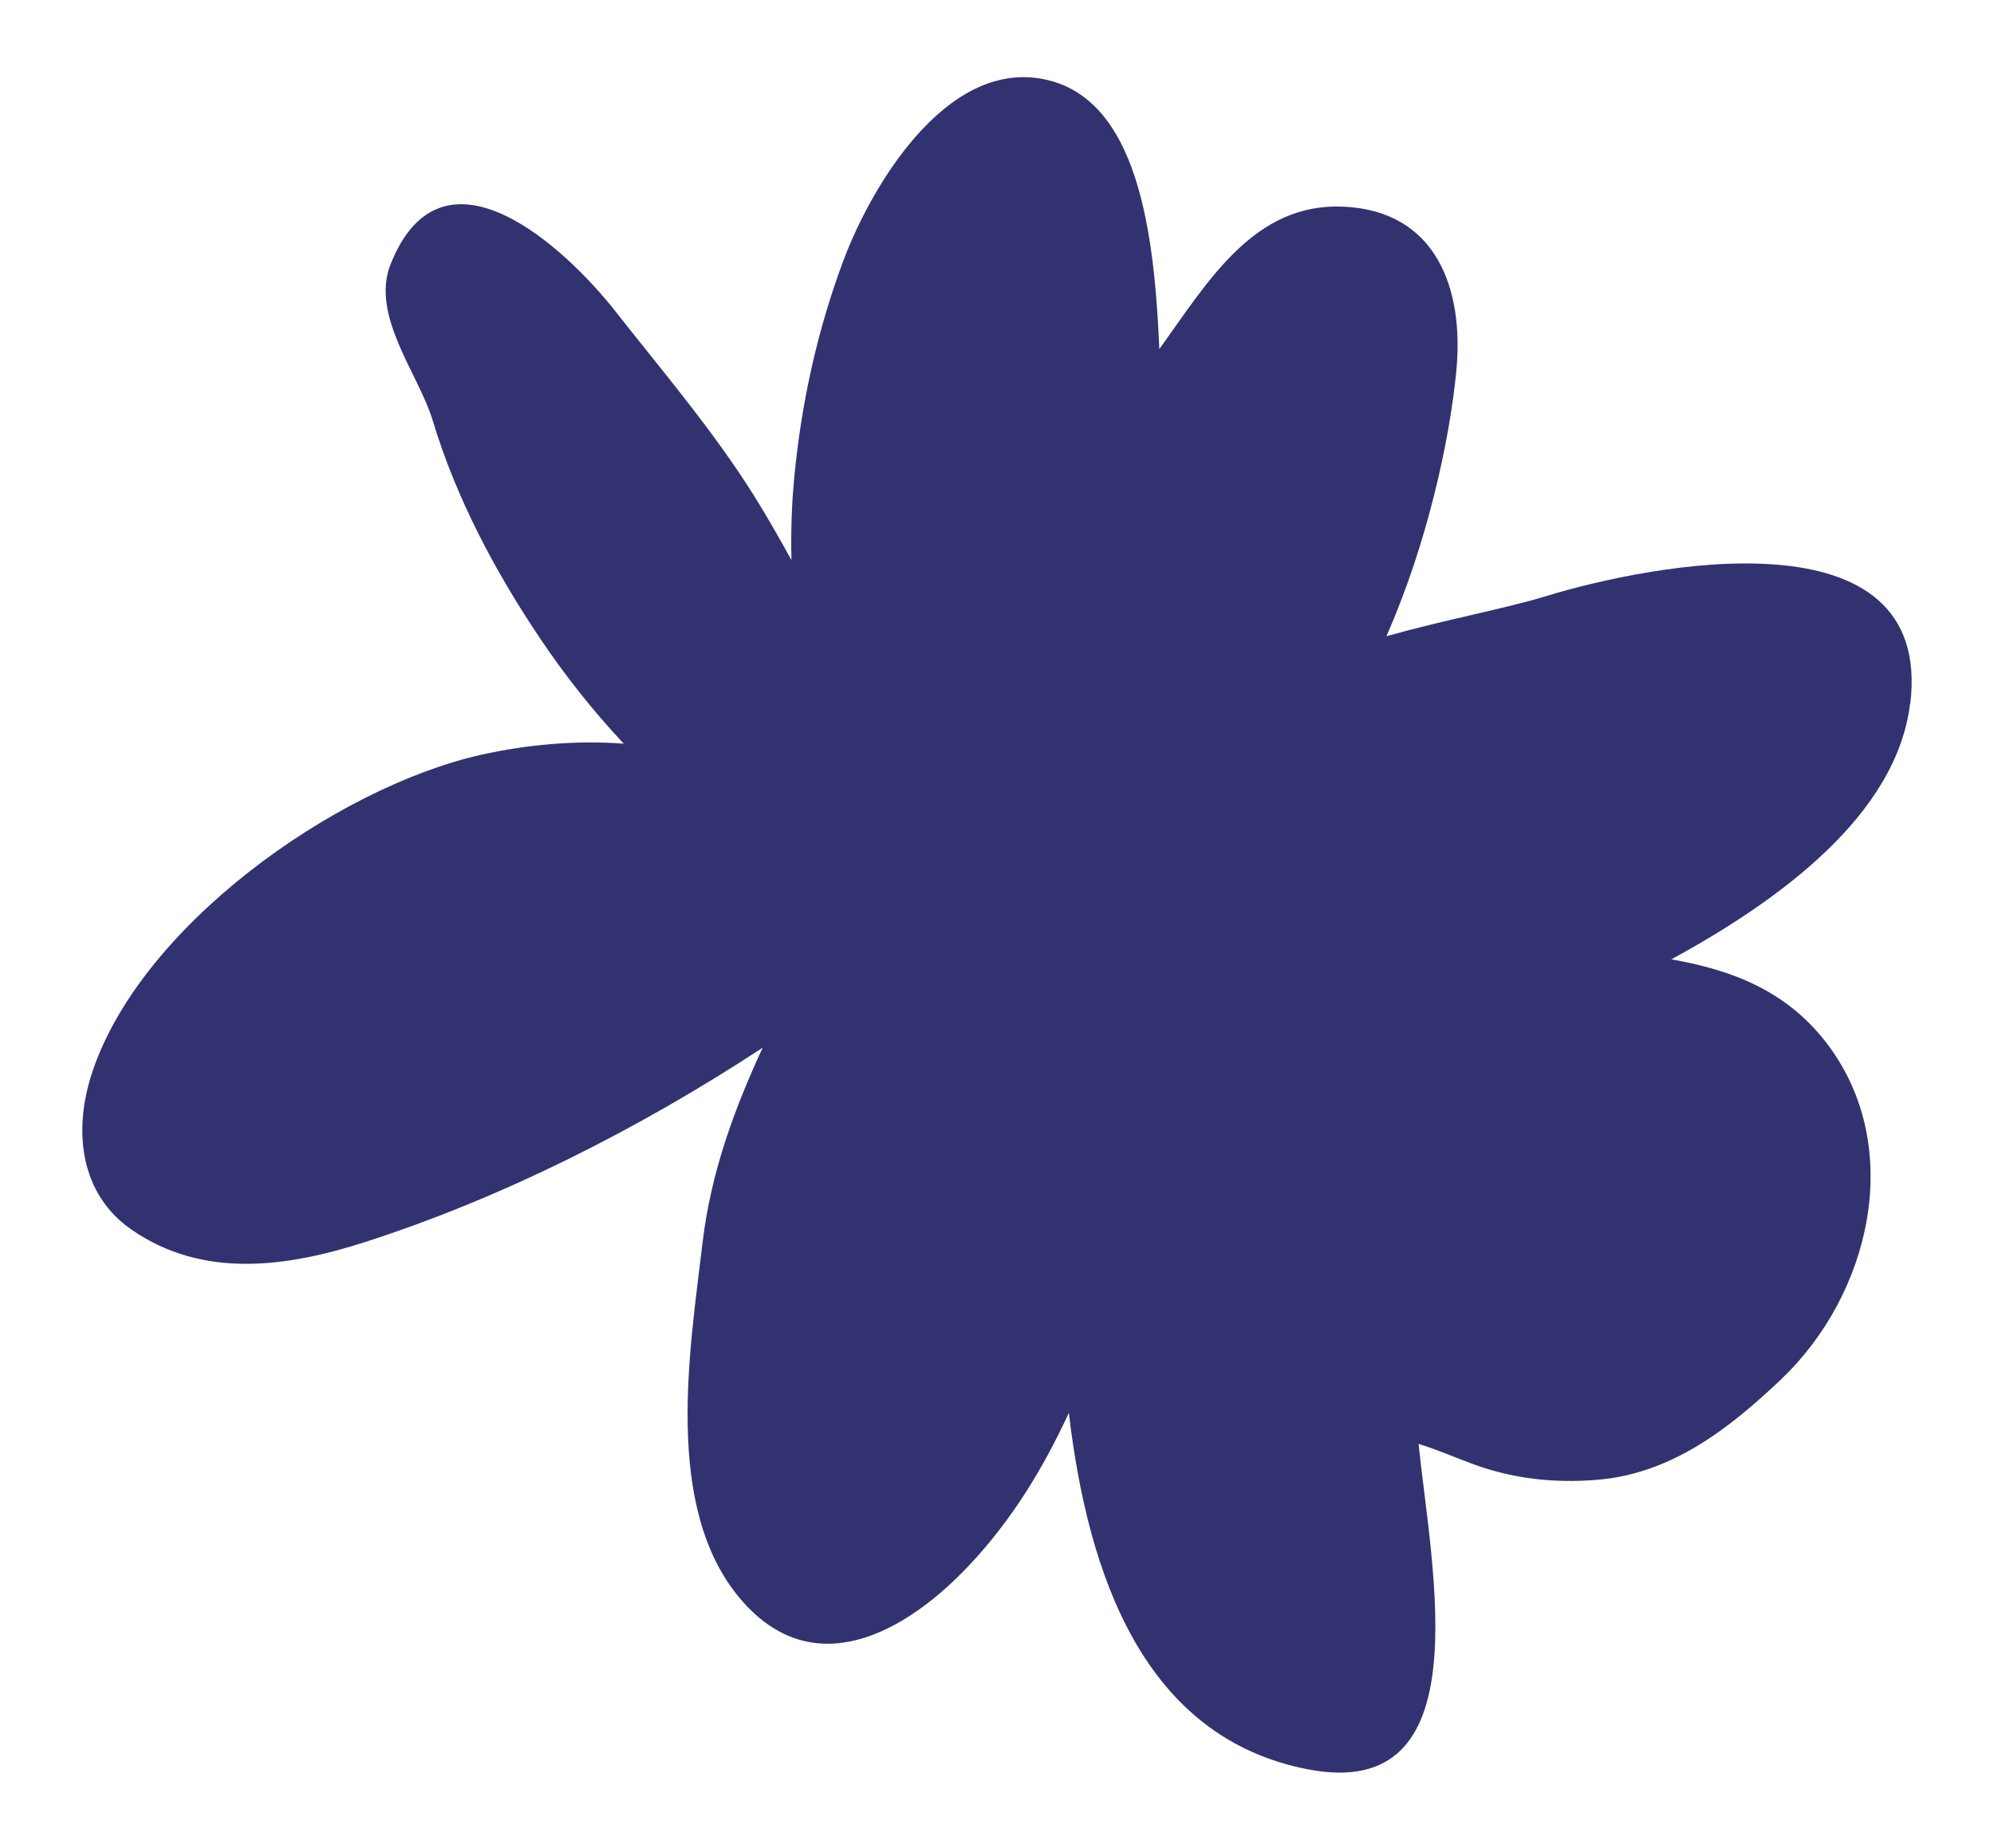 <svg width="109" height="101" viewBox="0 0 109 101" fill="none" xmlns="http://www.w3.org/2000/svg">
<g filter="url(#filter0_d_1434_6909)">
<path d="M104.423 34.476C105.725 23.748 90.132 26.858 84.479 28.598C82.323 29.257 79.052 29.865 75.789 30.777C78.003 25.746 79.234 20.146 79.609 16.286C80.043 11.759 78.502 7.53 73.445 7.297C68.556 7.071 66.043 11.371 63.375 15.083C63.103 8.869 62.261 1.225 56.906 0.301C51.642 -0.611 47.62 6.211 46.118 10.207C44.674 14.048 43.794 18.083 43.411 22.17C43.269 23.67 43.23 25.138 43.263 26.619C42.621 25.449 41.961 24.291 41.262 23.166C39.034 19.596 36.256 16.344 33.659 13.04C30.817 9.418 24.166 3.359 21.35 10.447C20.236 13.246 22.891 16.46 23.648 18.969C24.93 23.231 27.08 27.272 29.554 30.945C30.843 32.859 32.377 34.825 34.1 36.655C31.471 36.448 28.719 36.72 26.316 37.256C18.326 39.047 7.486 46.717 4.96 54.871C4.028 57.891 4.39 61.273 7.181 63.213C11.086 65.922 15.677 65.275 19.97 63.892C27.462 61.48 34.903 57.723 41.689 53.274C40.135 56.636 38.859 60.096 38.406 63.917C37.713 69.802 36.237 78.441 40.491 83.427C44.461 88.076 49.505 85.257 52.969 81.577C55.352 79.049 57.042 76.223 58.428 73.236C59.471 82.108 62.527 91.005 71.521 92.725C80.995 94.536 78.262 81.888 77.544 74.93C78.58 75.247 79.596 75.699 80.594 76.061C82.769 76.85 85.003 77.083 87.296 76.895C91.362 76.566 94.522 74.102 97.365 71.399C102.228 66.776 104.125 58.803 99.968 53.177C97.74 50.163 94.671 49.025 91.362 48.443C97.261 45.229 103.672 40.554 104.41 34.476H104.423Z" fill="#333270"/>
</g>
<defs>
<filter id="filter0_d_1434_6909" x="0.5" y="0.218" width="108" height="100.683" filterUnits="userSpaceOnUse" color-interpolation-filters="sRGB">
<feFlood flood-opacity="0" result="BackgroundImageFix"/>
<feColorMatrix in="SourceAlpha" type="matrix" values="0 0 0 0 0 0 0 0 0 0 0 0 0 0 0 0 0 0 127 0" result="hardAlpha"/>
<feOffset dy="4"/>
<feGaussianBlur stdDeviation="2"/>
<feComposite in2="hardAlpha" operator="out"/>
<feColorMatrix type="matrix" values="0 0 0 0 0 0 0 0 0 0 0 0 0 0 0 0 0 0 0.25 0"/>
<feBlend mode="normal" in2="BackgroundImageFix" result="effect1_dropShadow_1434_6909"/>
<feBlend mode="normal" in="SourceGraphic" in2="effect1_dropShadow_1434_6909" result="shape"/>
</filter>
</defs>
</svg>
